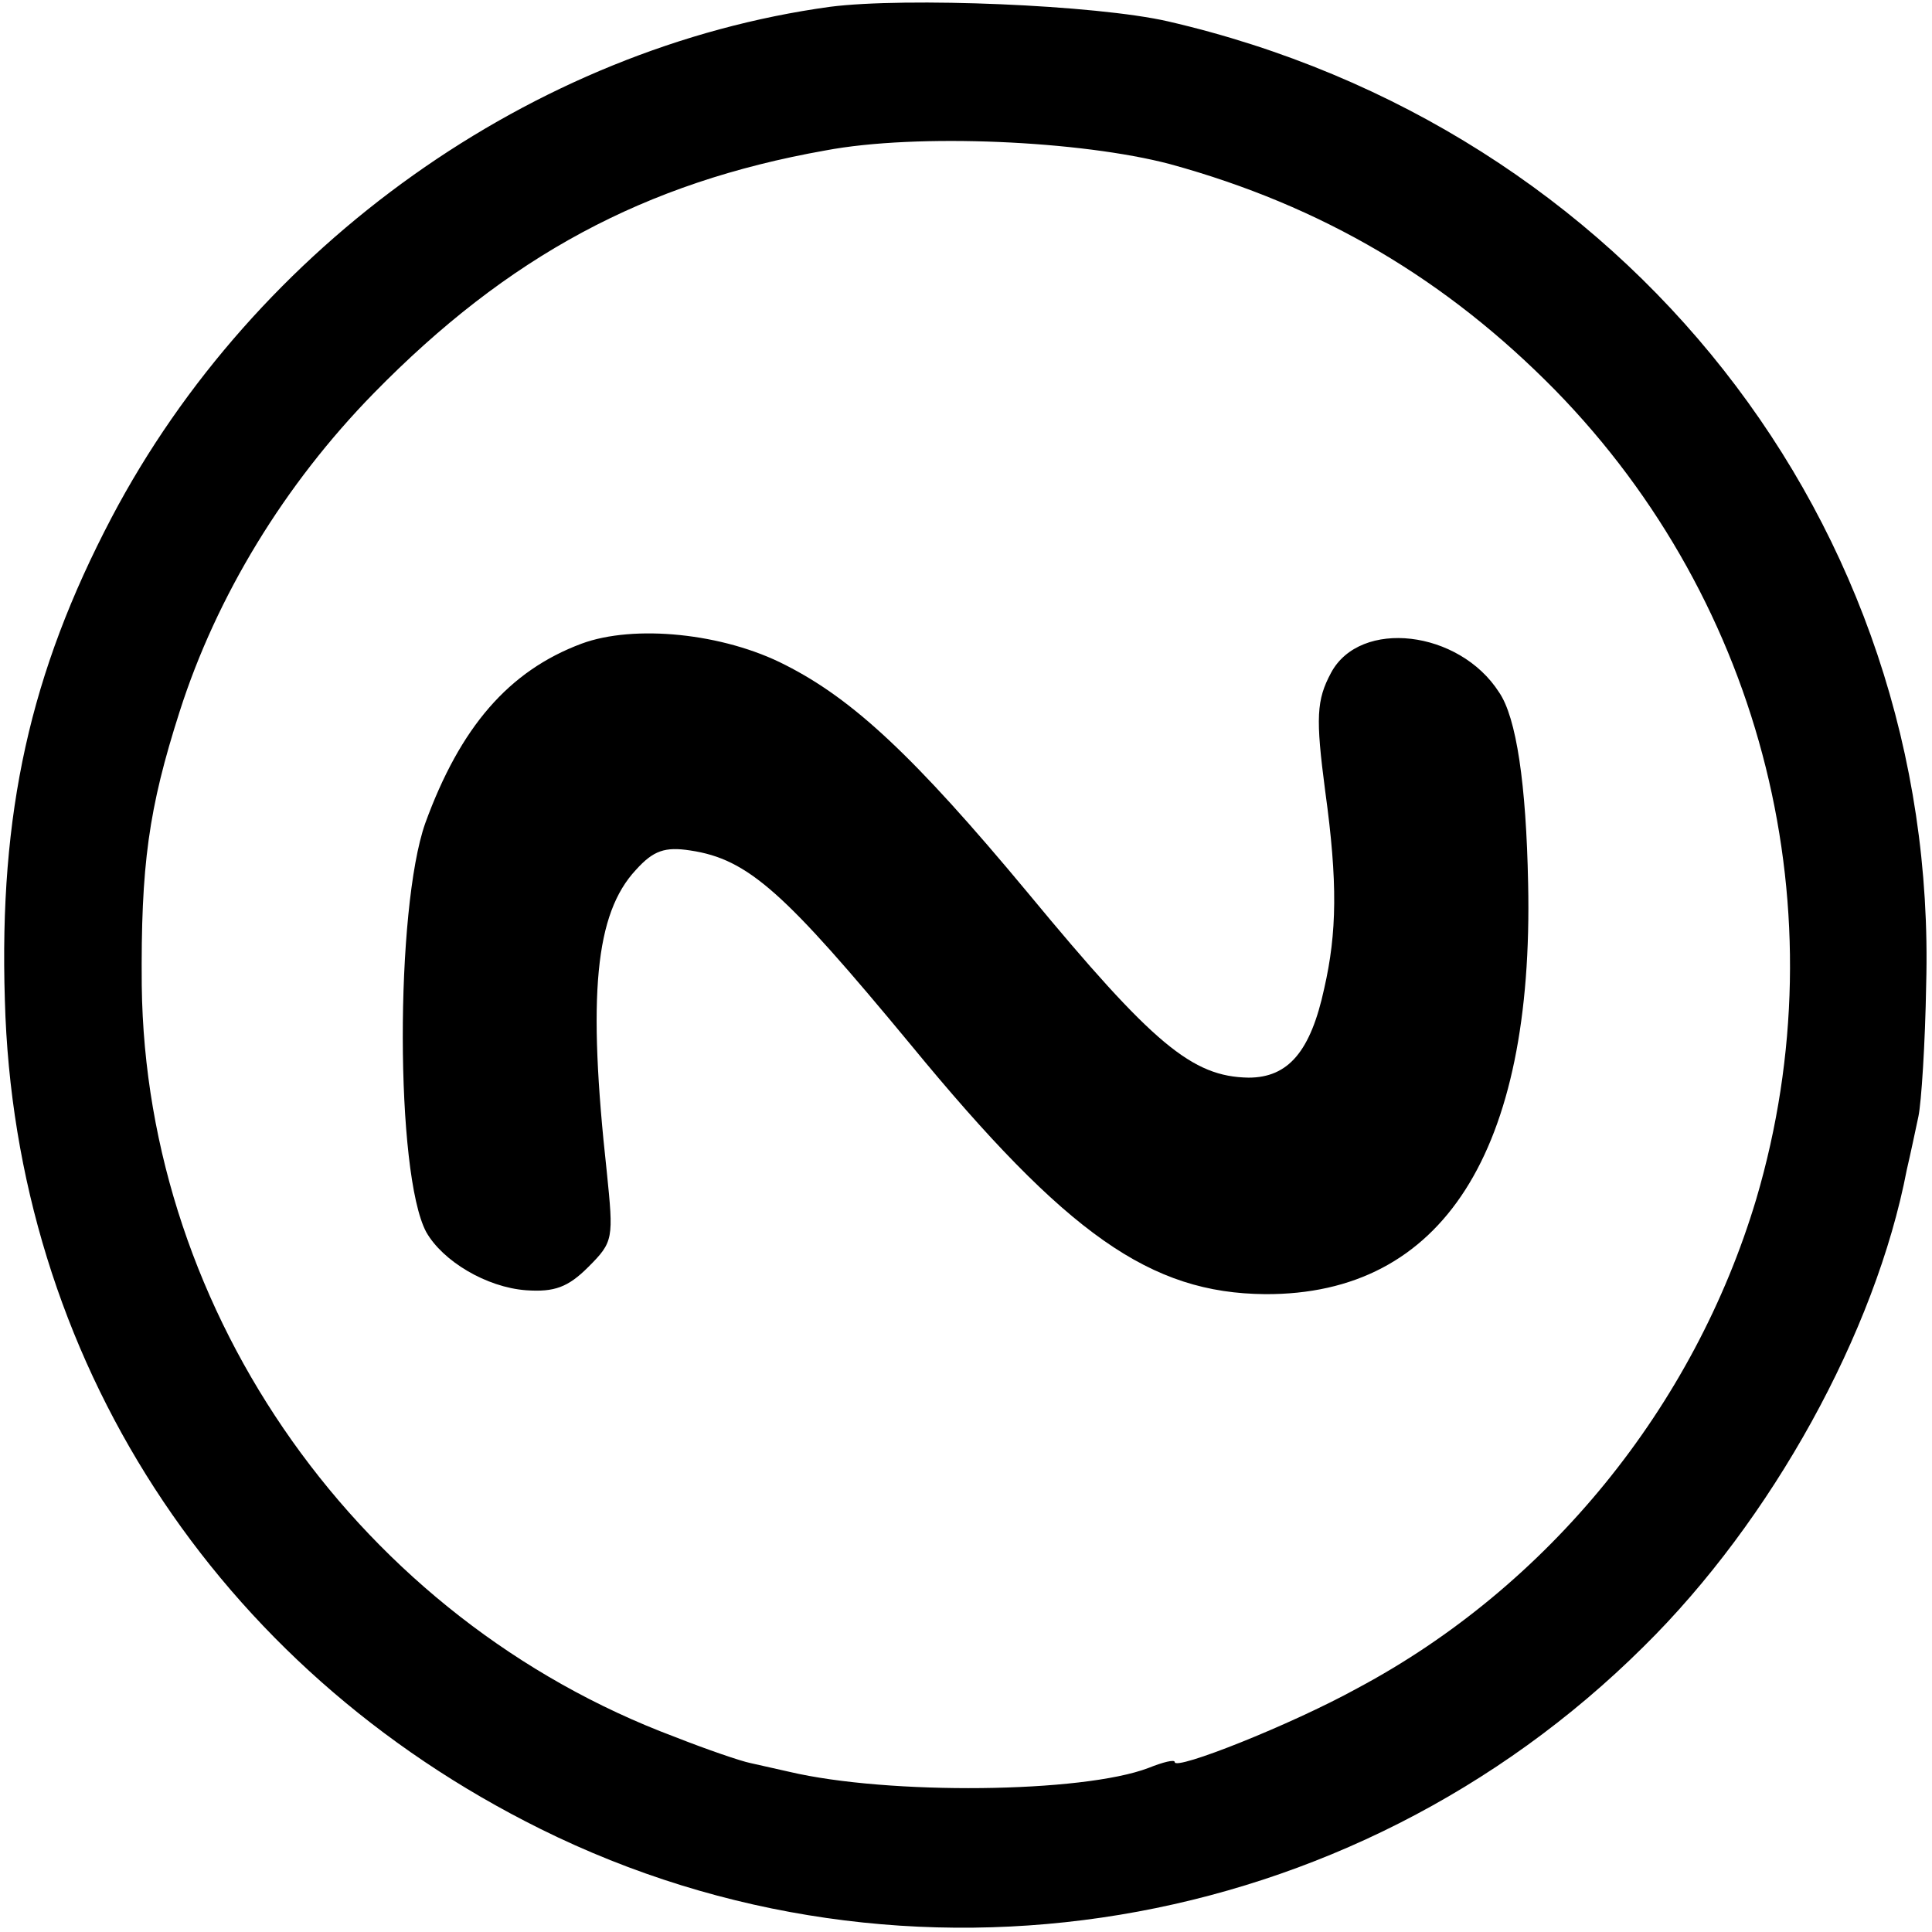 <?xml version="1.0" standalone="no"?>
<!DOCTYPE svg PUBLIC "-//W3C//DTD SVG 20010904//EN"
 "http://www.w3.org/TR/2001/REC-SVG-20010904/DTD/svg10.dtd">
<svg version="1.0" xmlns="http://www.w3.org/2000/svg"
 width="199pt" height="199pt" viewBox="0 0 199 199"
 preserveAspectRatio="xMidYMid meet">
<g transform="translate(0,199) scale(0.1,-0.1)"
fill="#000000" stroke="none">
<path d="M855 1983 c-306 -42 -592 -245 -740 -526 -84 -160 -116 -304 -110
-497 10 -368 217 -688 552 -854 377 -187 835 -111 1136 188 132 130 239 324
271 491 4 17 9 41 12 55 3 14 7 75 8 136 13 474 -309 883 -781 992 -74 17
-270 25 -348 15z m350 -162 c157 -43 285 -119 397 -233 215 -220 294 -538 207
-833 -64 -214 -214 -399 -411 -504 -69 -38 -188 -85 -188 -76 0 3 -12 0 -27
-6 -68 -26 -268 -28 -370 -4 -13 3 -31 7 -40 9 -10 2 -45 14 -78 27 -323 121
-545 434 -549 774 -1 124 7 182 39 282 38 119 108 234 200 328 138 141 279
217 465 250 95 18 264 10 355 -14z"/>
<path d="M599 1327 c-75 -28 -125 -86 -161 -185 -31 -88 -31 -361 1 -421 17
-30 62 -57 103 -60 29 -2 43 3 64 24 26 26 26 29 19 98 -20 182 -12 266 30
311 18 20 30 24 56 20 60 -9 97 -43 227 -200 161 -196 247 -256 365 -257 183
-1 277 147 271 423 -2 102 -12 171 -30 197 -41 64 -143 76 -173 20 -15 -28
-16 -46 -6 -122 13 -94 12 -146 -1 -203 -14 -65 -37 -92 -78 -92 -58 1 -98 34
-227 190 -118 142 -181 200 -250 235 -64 33 -156 42 -210 22z"/>
</g>
</svg>
